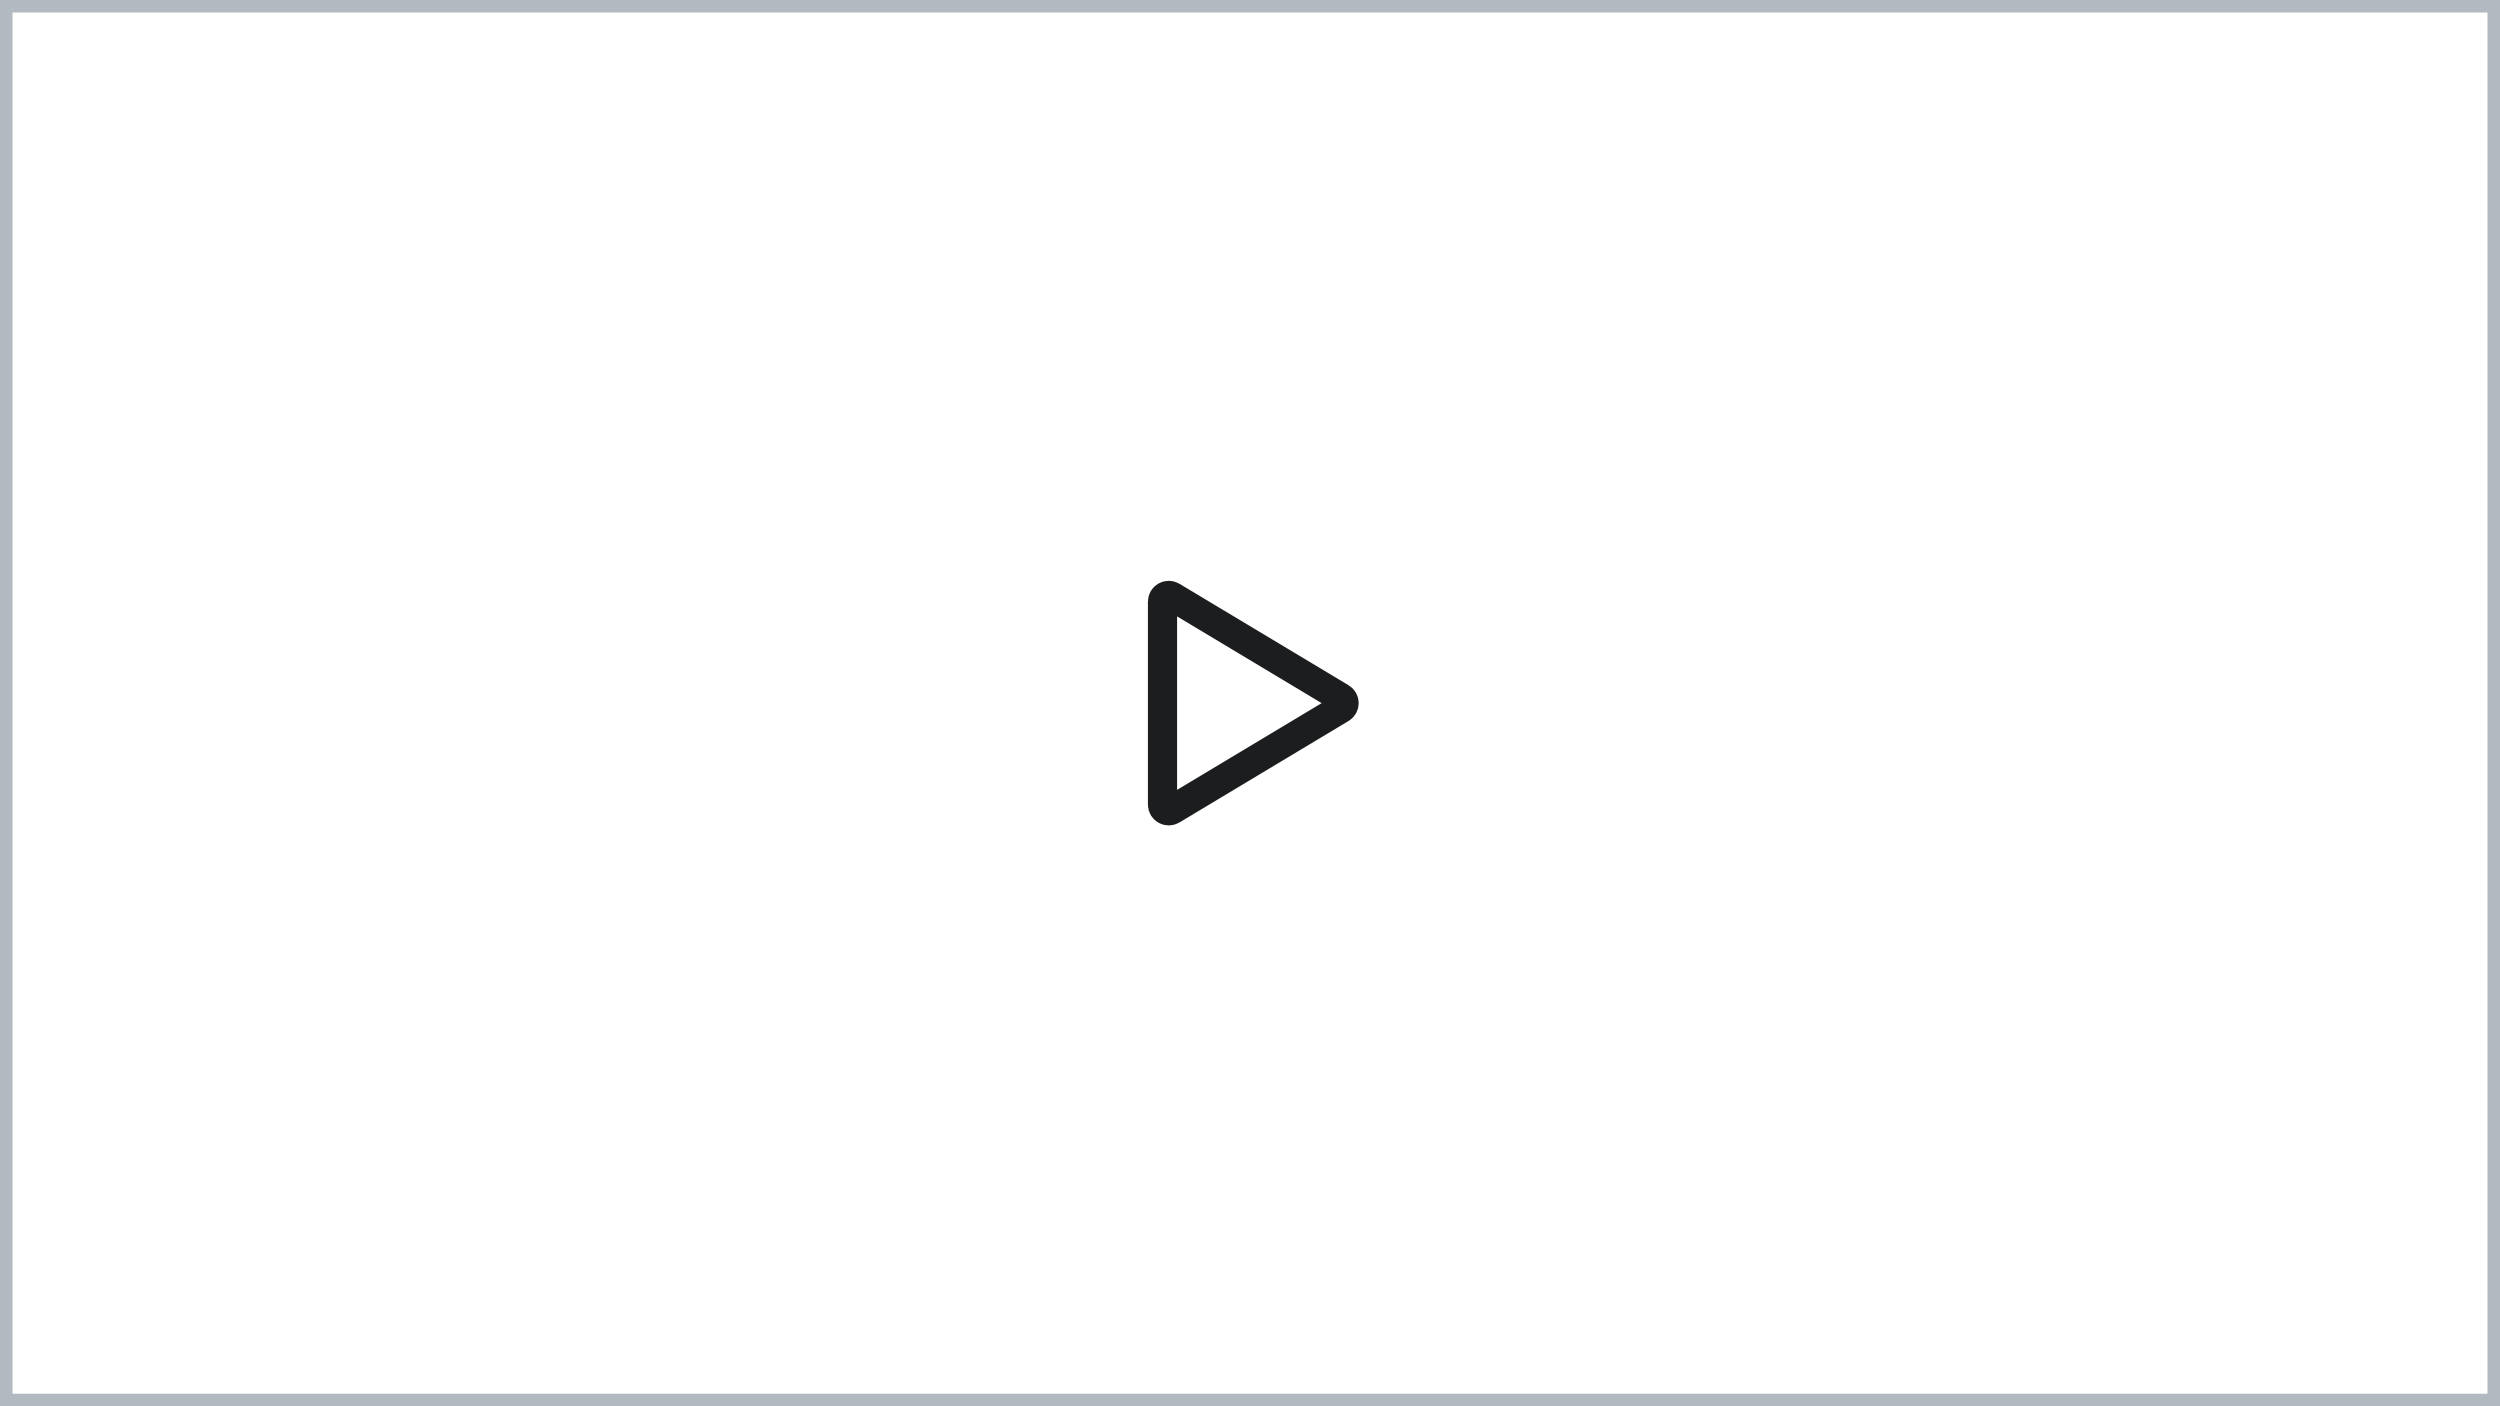 <svg width="400" height="225" viewBox="0 0 400 225" fill="none" xmlns="http://www.w3.org/2000/svg">
<rect x="0" y="0" width="400" height="225" fill="#808080" stroke="none"/>
<g clip-path="url(#clip0_23_88)">
<rect width="400" height="225" fill="white"/>
<path fill-rule="evenodd" clip-rule="evenodd" d="M214.571 111.643C215.218 112.031 215.218 112.969 214.571 113.357L187.514 129.591C186.848 129.991 186 129.511 186 128.734V96.266C186 95.489 186.848 95.009 187.514 95.409L214.571 111.643Z" stroke="#1B1D1F" stroke-width="4.667" stroke-linejoin="round"/>
</g>
<rect x="1" y="1" width="398" height="223" stroke="#B2B9C0" stroke-width="2"/>
<defs>
<clipPath id="clip0_23_88">
<rect width="400" height="225" fill="white"/>
</clipPath>
</defs>
</svg>
